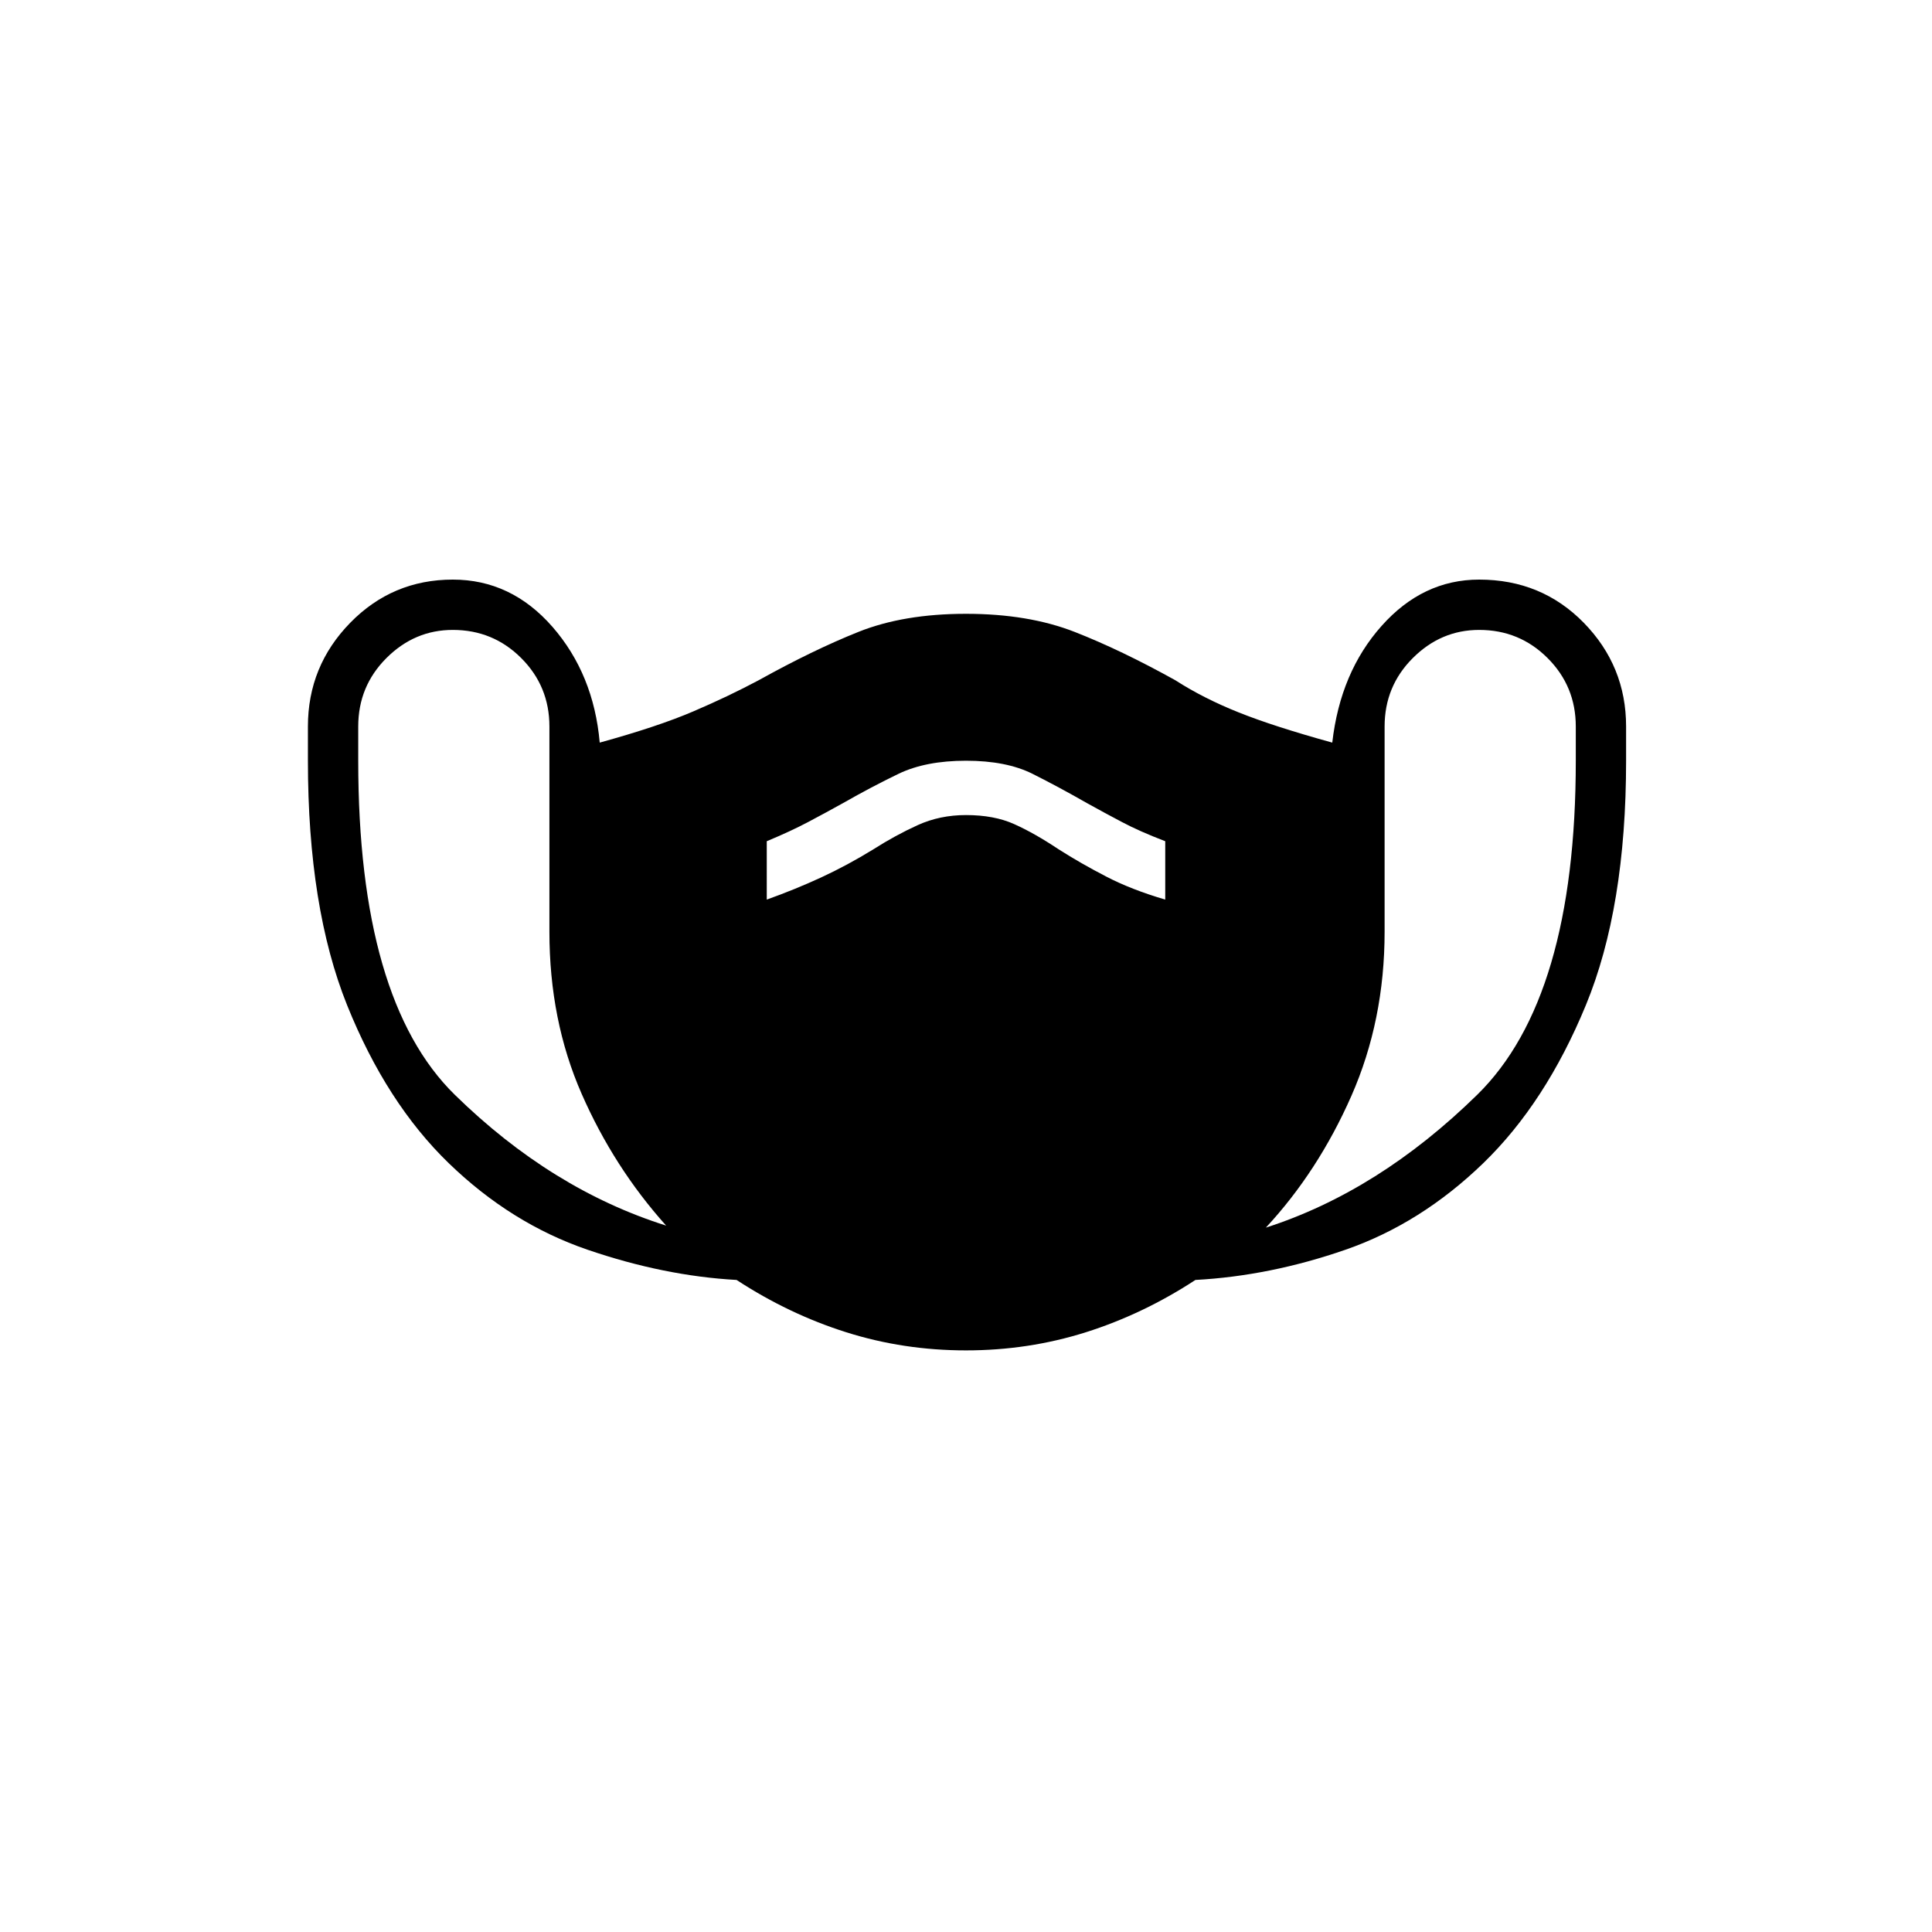 <svg xmlns="http://www.w3.org/2000/svg" height="24" width="24"><path d="M12 16.775q-.775 0-1.487-.225-.713-.225-1.363-.65-.9-.05-1.85-.375-.95-.325-1.725-1.075-.775-.75-1.263-1.963-.487-1.212-.487-3.037v-.425q0-.75.525-1.288.525-.537 1.275-.537.725 0 1.238.587.512.588.587 1.438.725-.2 1.163-.388.437-.187.812-.387.675-.375 1.238-.6.562-.225 1.337-.225.775 0 1.35.225.575.225 1.25.6.35.225.788.4.437.175 1.162.375.1-.875.613-1.45.512-.575 1.212-.575.775 0 1.3.537.525.538.525 1.288v.425q0 1.825-.5 3.037-.5 1.213-1.275 1.963-.775.75-1.712 1.075-.938.325-1.863.375-.65.425-1.362.65-.713.225-1.488.225Zm-3.725-1.55q-.65-.725-1.05-1.638-.4-.912-.4-2.012v-2.55q0-.5-.35-.85t-.85-.35q-.475 0-.825.35t-.35.85v.425q0 2.975 1.2 4.15 1.2 1.175 2.625 1.625Zm7.45.025q1.4-.45 2.625-1.65t1.225-4.15v-.425q0-.5-.35-.85t-.85-.35q-.475 0-.825.35t-.35.85v2.55q0 1.1-.412 2.037-.413.938-1.063 1.638Zm-6.2-4.075q.35-.125.675-.275.325-.15.65-.35.275-.175.55-.3t.6-.125q.35 0 .6.113.25.112.55.312.275.175.588.337.312.163.737.288v-.725q-.325-.125-.537-.238-.213-.112-.438-.237-.35-.2-.675-.363Q12.5 9.45 12 9.45q-.5 0-.837.162-.338.163-.688.363-.225.125-.437.237-.213.113-.513.238Z"/></svg>